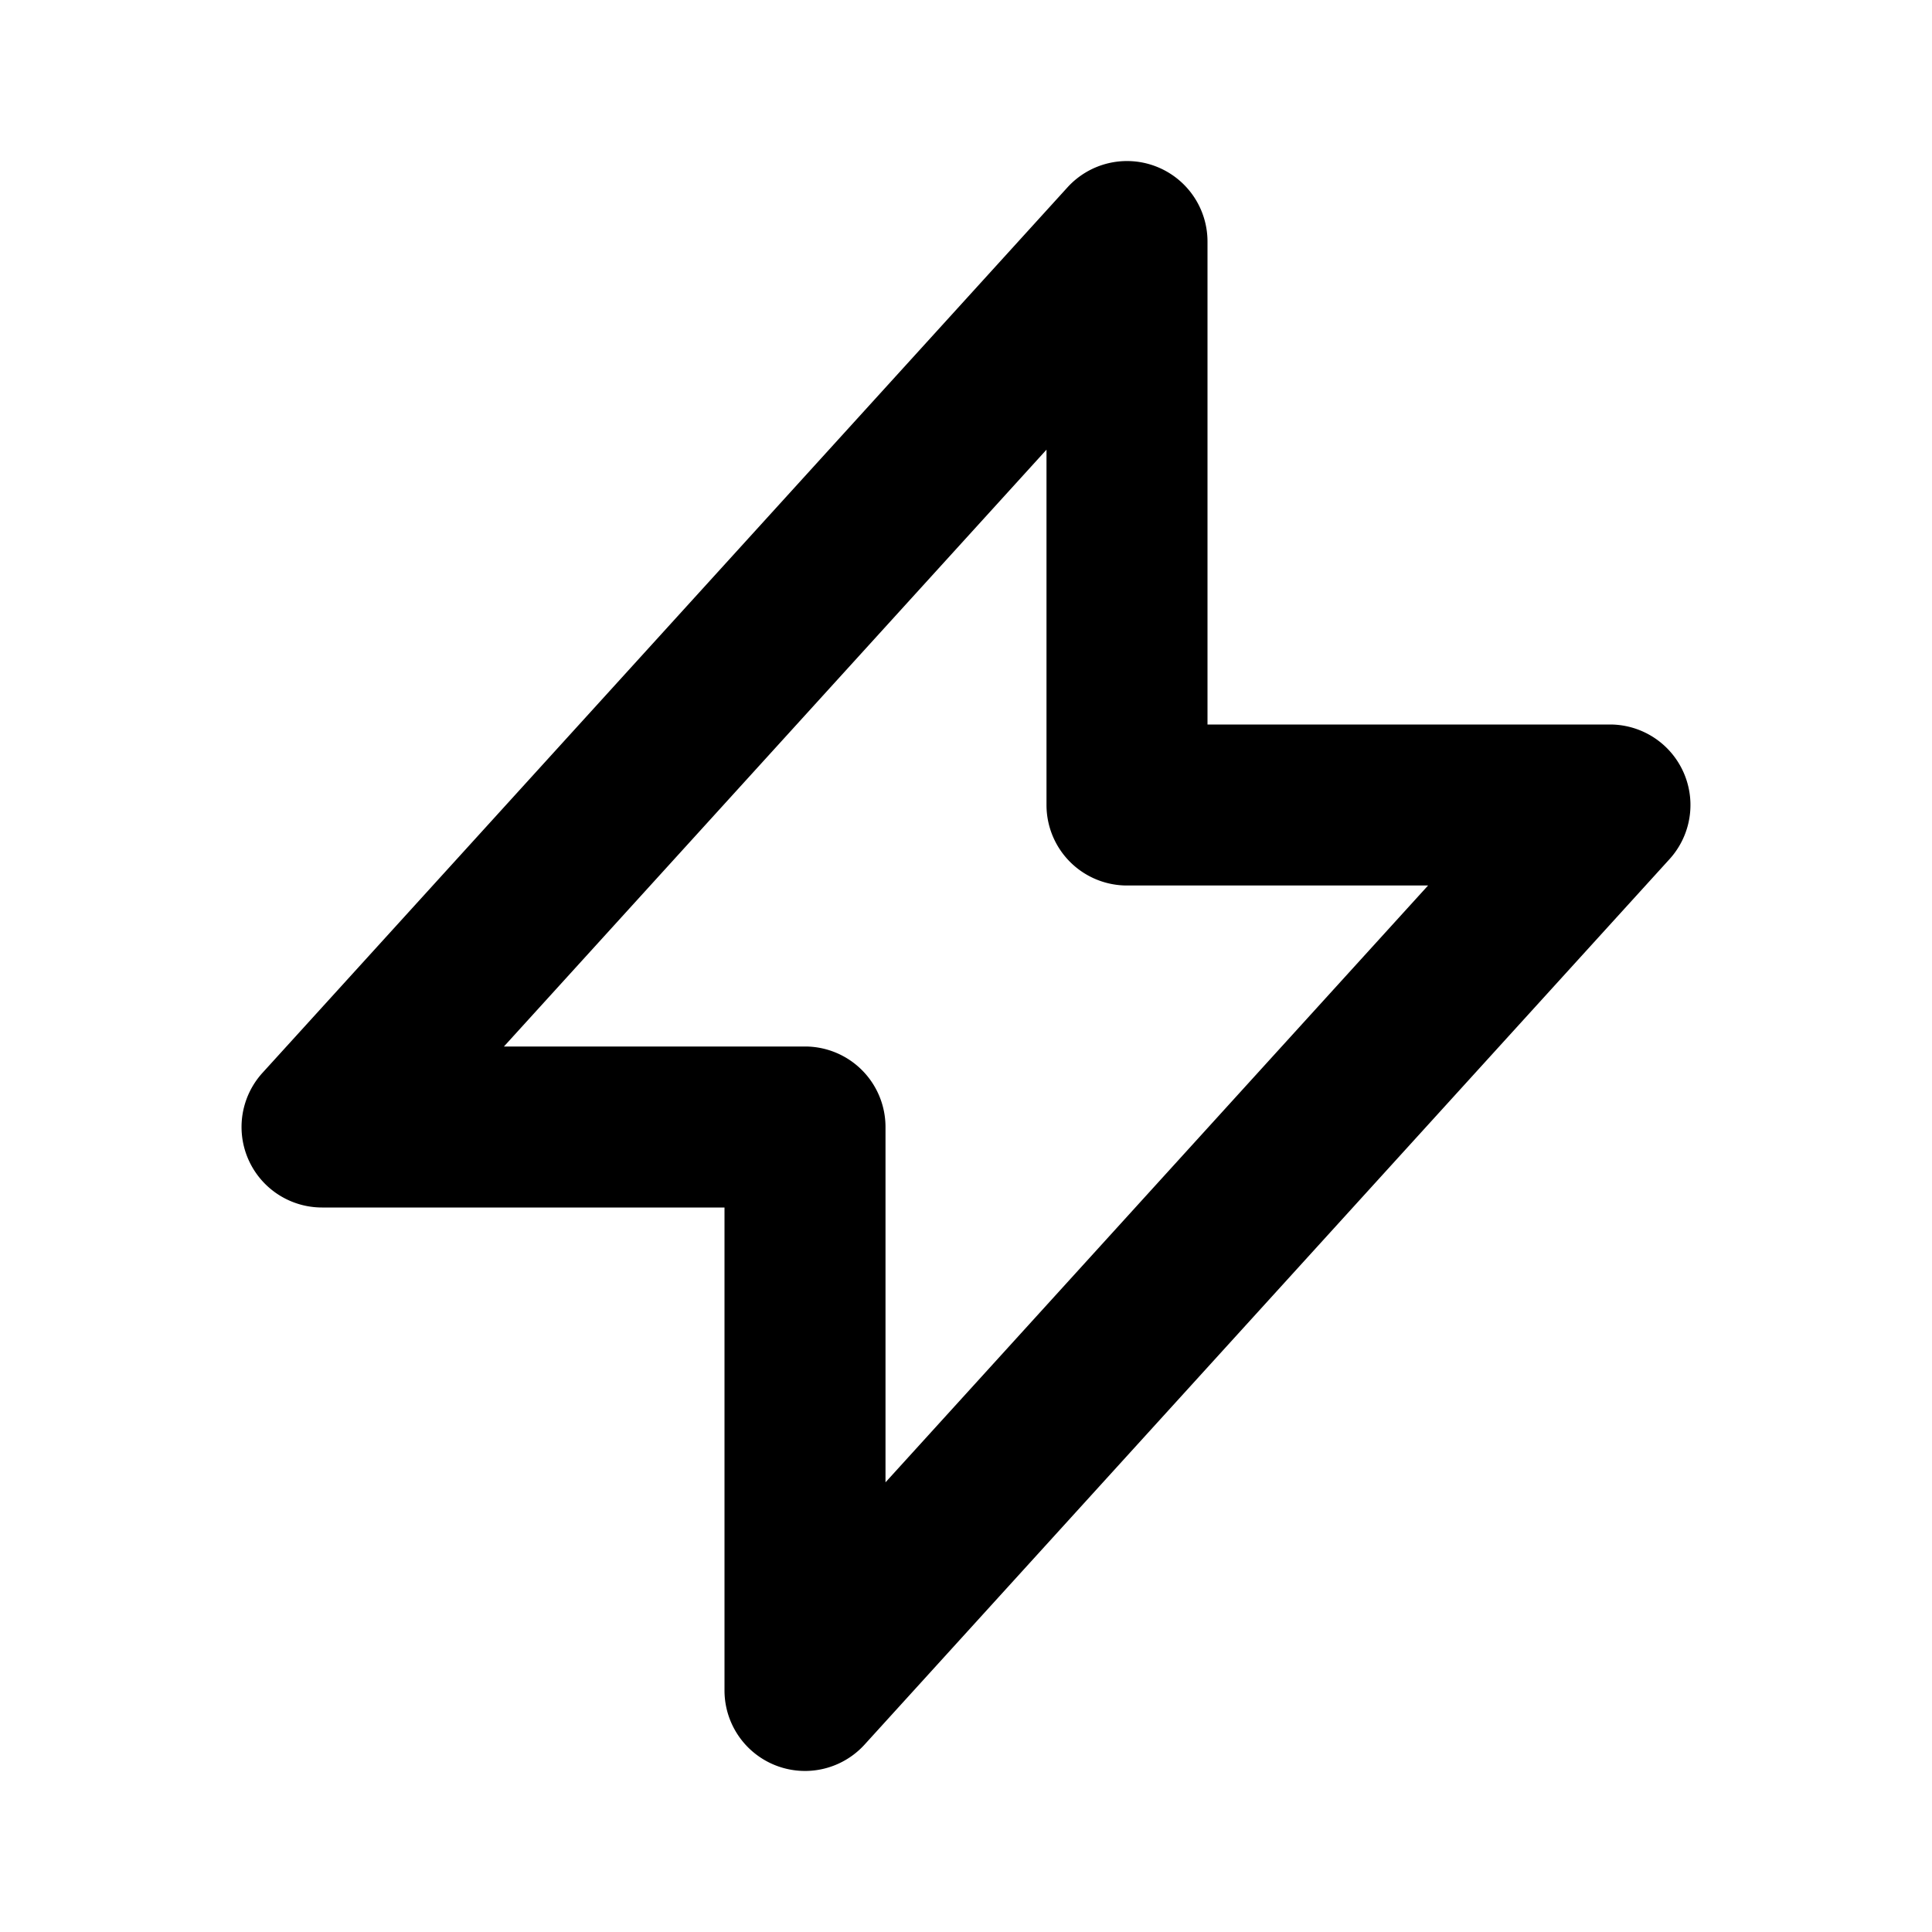 <?xml version="1.0" encoding="UTF-8" standalone="no"?>
<svg
   width="24"
   height="24"
   viewBox="0 0 24 24"
   fill="none"
   version="1.1"
   id="svg5"
   sodipodi:docname="lightning-bolt-line.svg"
   inkscape:version="1.1.1 (c3084ef, 2021-09-22)"
   xmlns:inkscape="http://www.inkscape.org/namespaces/inkscape"
   xmlns:sodipodi="http://sodipodi.sourceforge.net/DTD/sodipodi-0.dtd"
   xmlns="http://www.w3.org/2000/svg"
   xmlns:svg="http://www.w3.org/2000/svg"><defs
   id="defs9" />
<sodipodi:namedview
   id="namedview7"
   pagecolor="#ffffff"
   bordercolor="#666666"
   borderopacity="1.0"
   inkscape:pageshadow="2"
   inkscape:pageopacity="0.0"
   inkscape:pagecheckerboard="0"
   showgrid="false"
   inkscape:zoom="32.75"
   inkscape:cx="11.984733"
   inkscape:cy="12"
   inkscape:window-width="1296"
   inkscape:window-height="1067"
   inkscape:window-x="0"
   inkscape:window-y="25"
   inkscape:window-maximized="0"
   inkscape:current-layer="svg5" />
<path
   style="color:#000000;fill:#000000;stroke-linecap:round;stroke-linejoin:round;-inkscape-stroke:none"
   d="M 14.361,2.068 A 1,1 0 0 0 13.26,2.328 l -10,11 A 1,1 0 0 0 4,15 h 5 v 6 a 1,1 0 0 0 1.74,0.672 l 10,-11 A 1,1 0 0 0 20,9 H 15 V 3 A 1,1 0 0 0 14.361,2.068 Z M 13,5.586 V 10 a 1,1 0 0 0 1,1 h 3.74 L 11,18.414 V 14 A 1,1 0 0 0 10,13 H 6.26 Z"
   id="path2" />
<path
   id="_StrokeToPathSelectorObject" />
d=&quot;M0 0 H 0&quot;/&gt;
    </svg>
